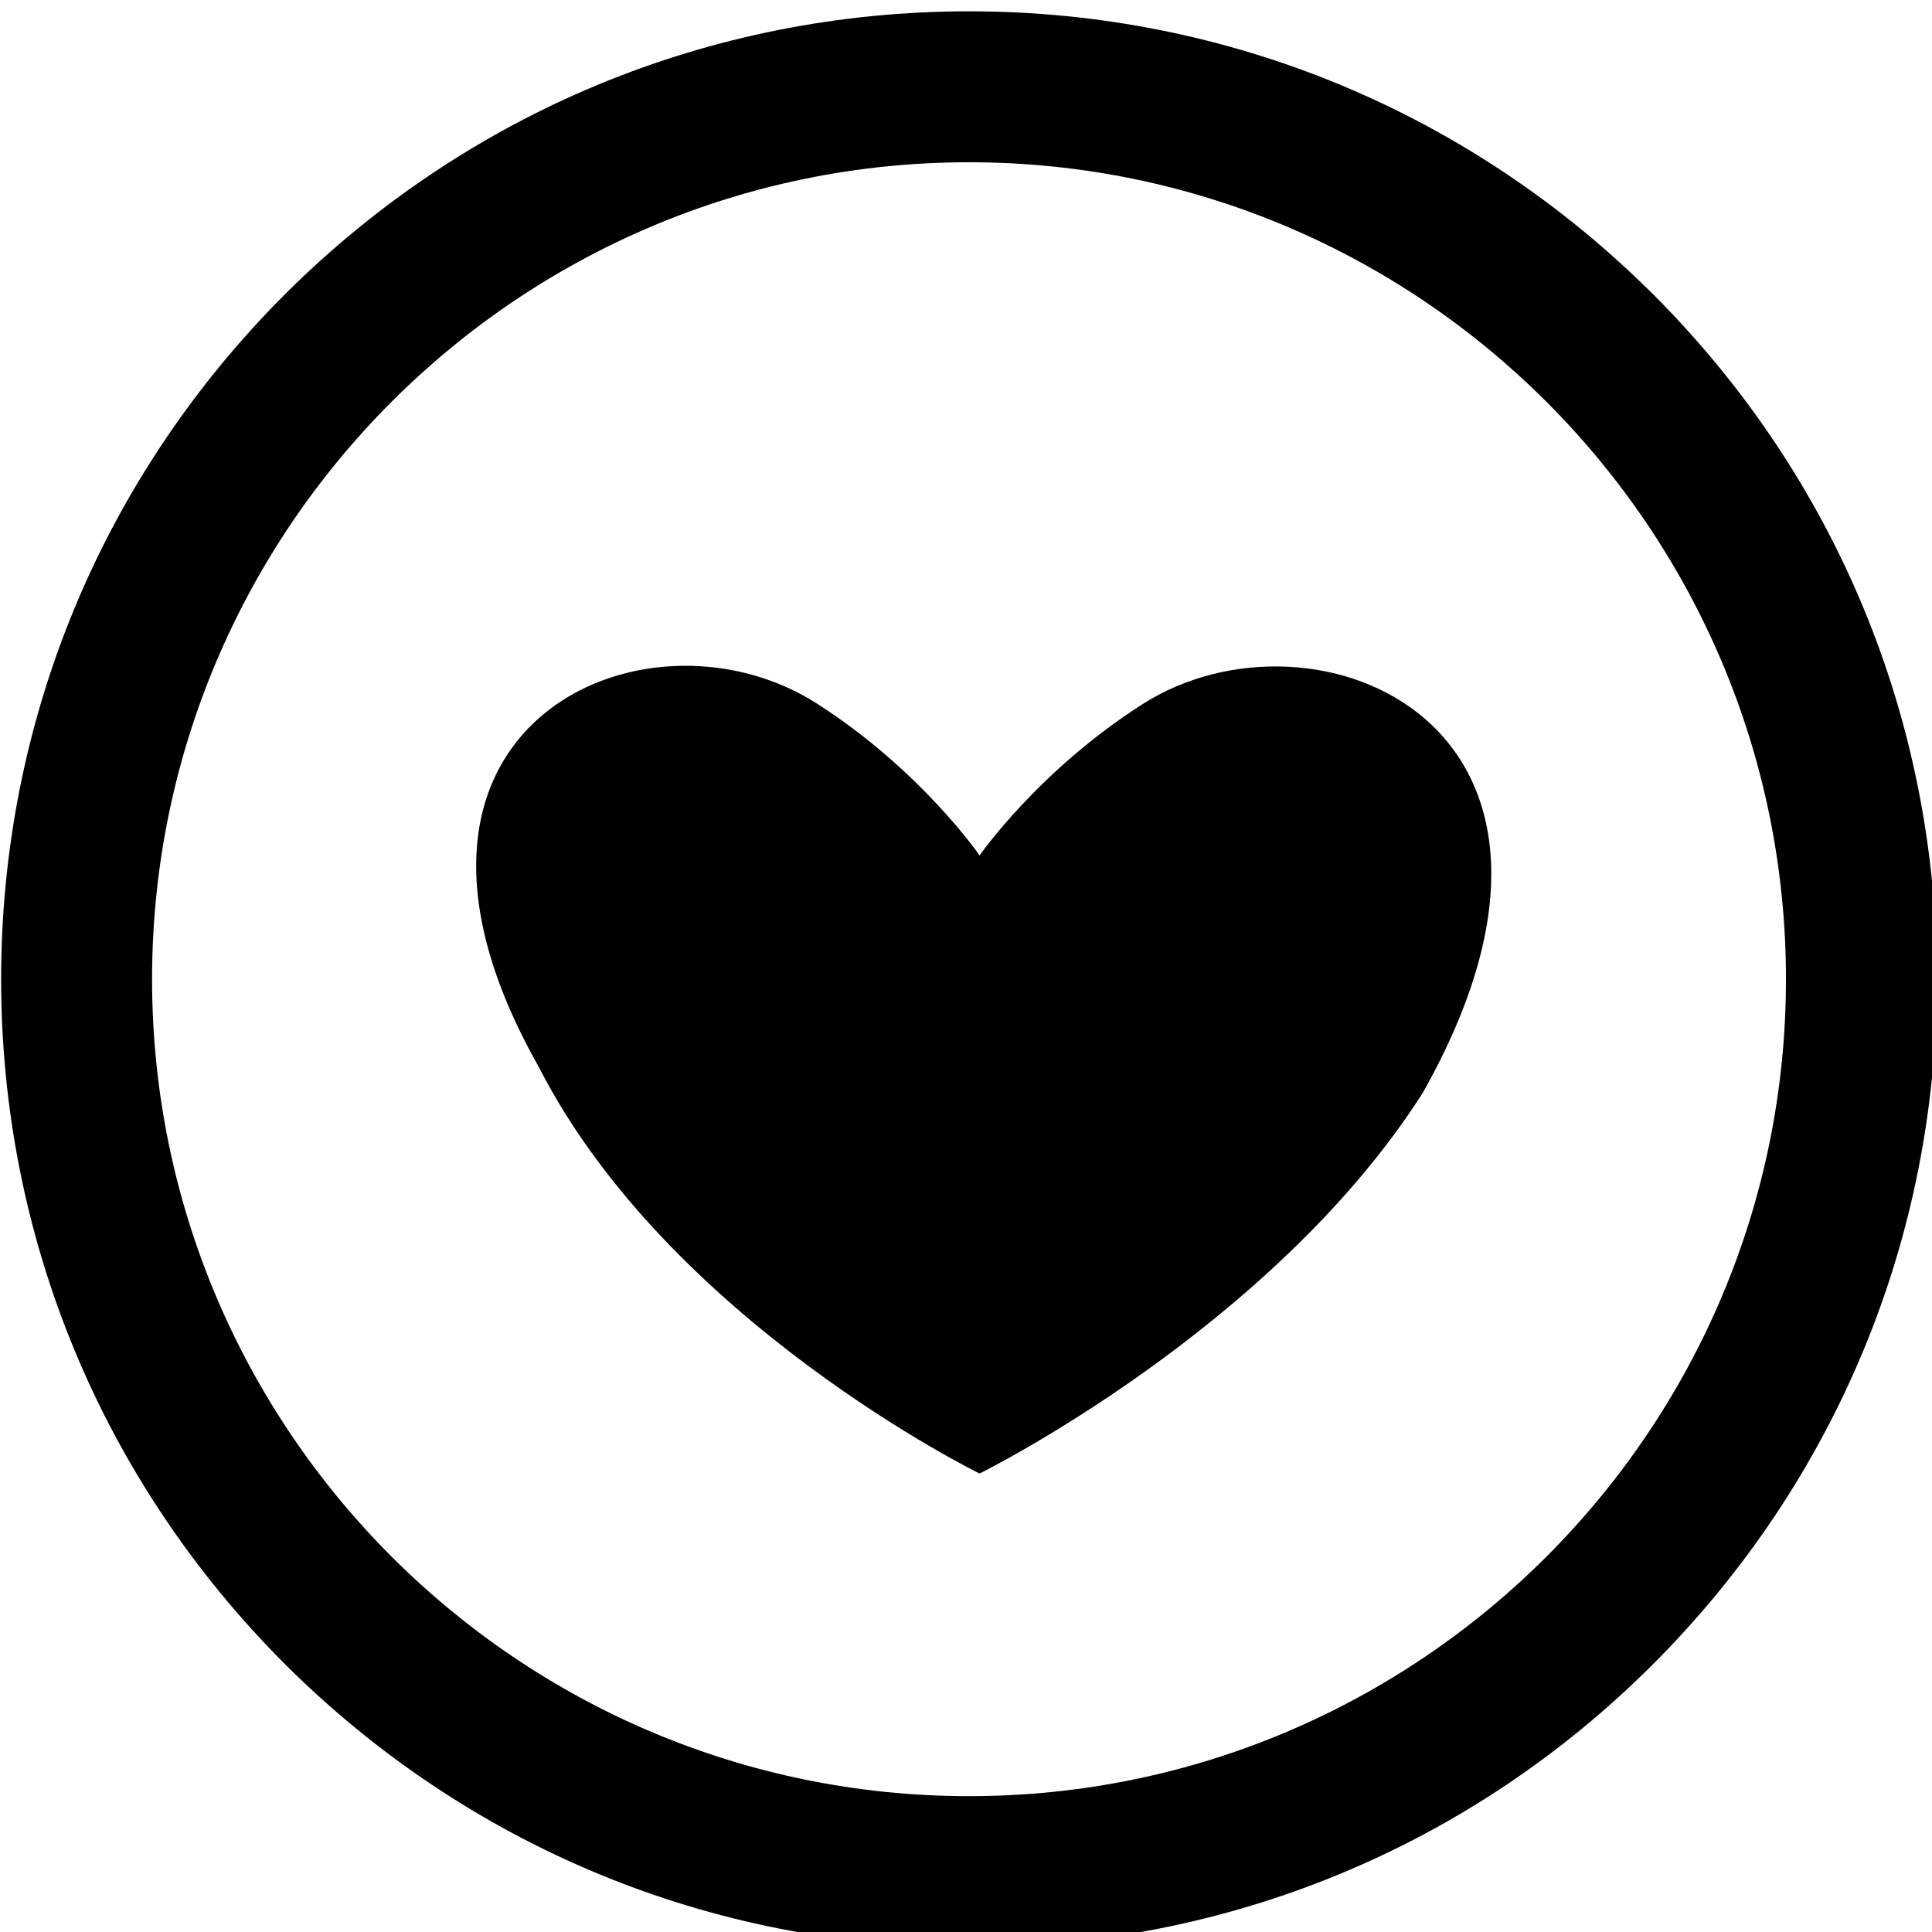 <?xml version="1.0" encoding="utf-8"?>
<!-- Generator: Adobe Illustrator 17.0.0, SVG Export Plug-In . SVG Version: 6.00 Build 0)  -->
<!DOCTYPE svg PUBLIC "-//W3C//DTD SVG 1.1//EN" "http://www.w3.org/Graphics/SVG/1.1/DTD/svg11.dtd">
<svg version="1.1" id="图层_1" xmlns="http://www.w3.org/2000/svg" xmlns:xlink="http://www.w3.org/1999/xlink" x="0px" y="0px"
	 width="512px" height="512px" viewBox="0 0 512 512" enable-background="new 0 0 512 512" xml:space="preserve">
<g>
	<path d="M256.8,516c-68.5,0-132.9-26.7-181.4-75.1C27,392.4,0.3,328,0.3,259.5S27,126.6,75.4,78.1C123.9,29.7,188.3,3,256.8,3
		s132.9,26.7,181.4,75.1c48.4,48.4,75.1,112.9,75.1,181.4s-26.7,132.9-75.1,181.4S325.3,516,256.8,516z M256.8,43
		C137.4,43,40.3,140.1,40.3,259.5S137.4,476,256.8,476s216.5-97.1,216.5-216.5S376.2,43,256.8,43z"/>
</g>
<path d="M302.8,186.6c-27.6,17.6-43.2,40.1-43.2,40.1S244,204,216.4,186.4c-45.4-29-124.7,6-73.7,96.2
	c34.5,67.6,116.9,107.9,116.9,107.9S337,352.3,377,289.7C432.3,191.7,348.2,157.6,302.8,186.6z"/>
</svg>
